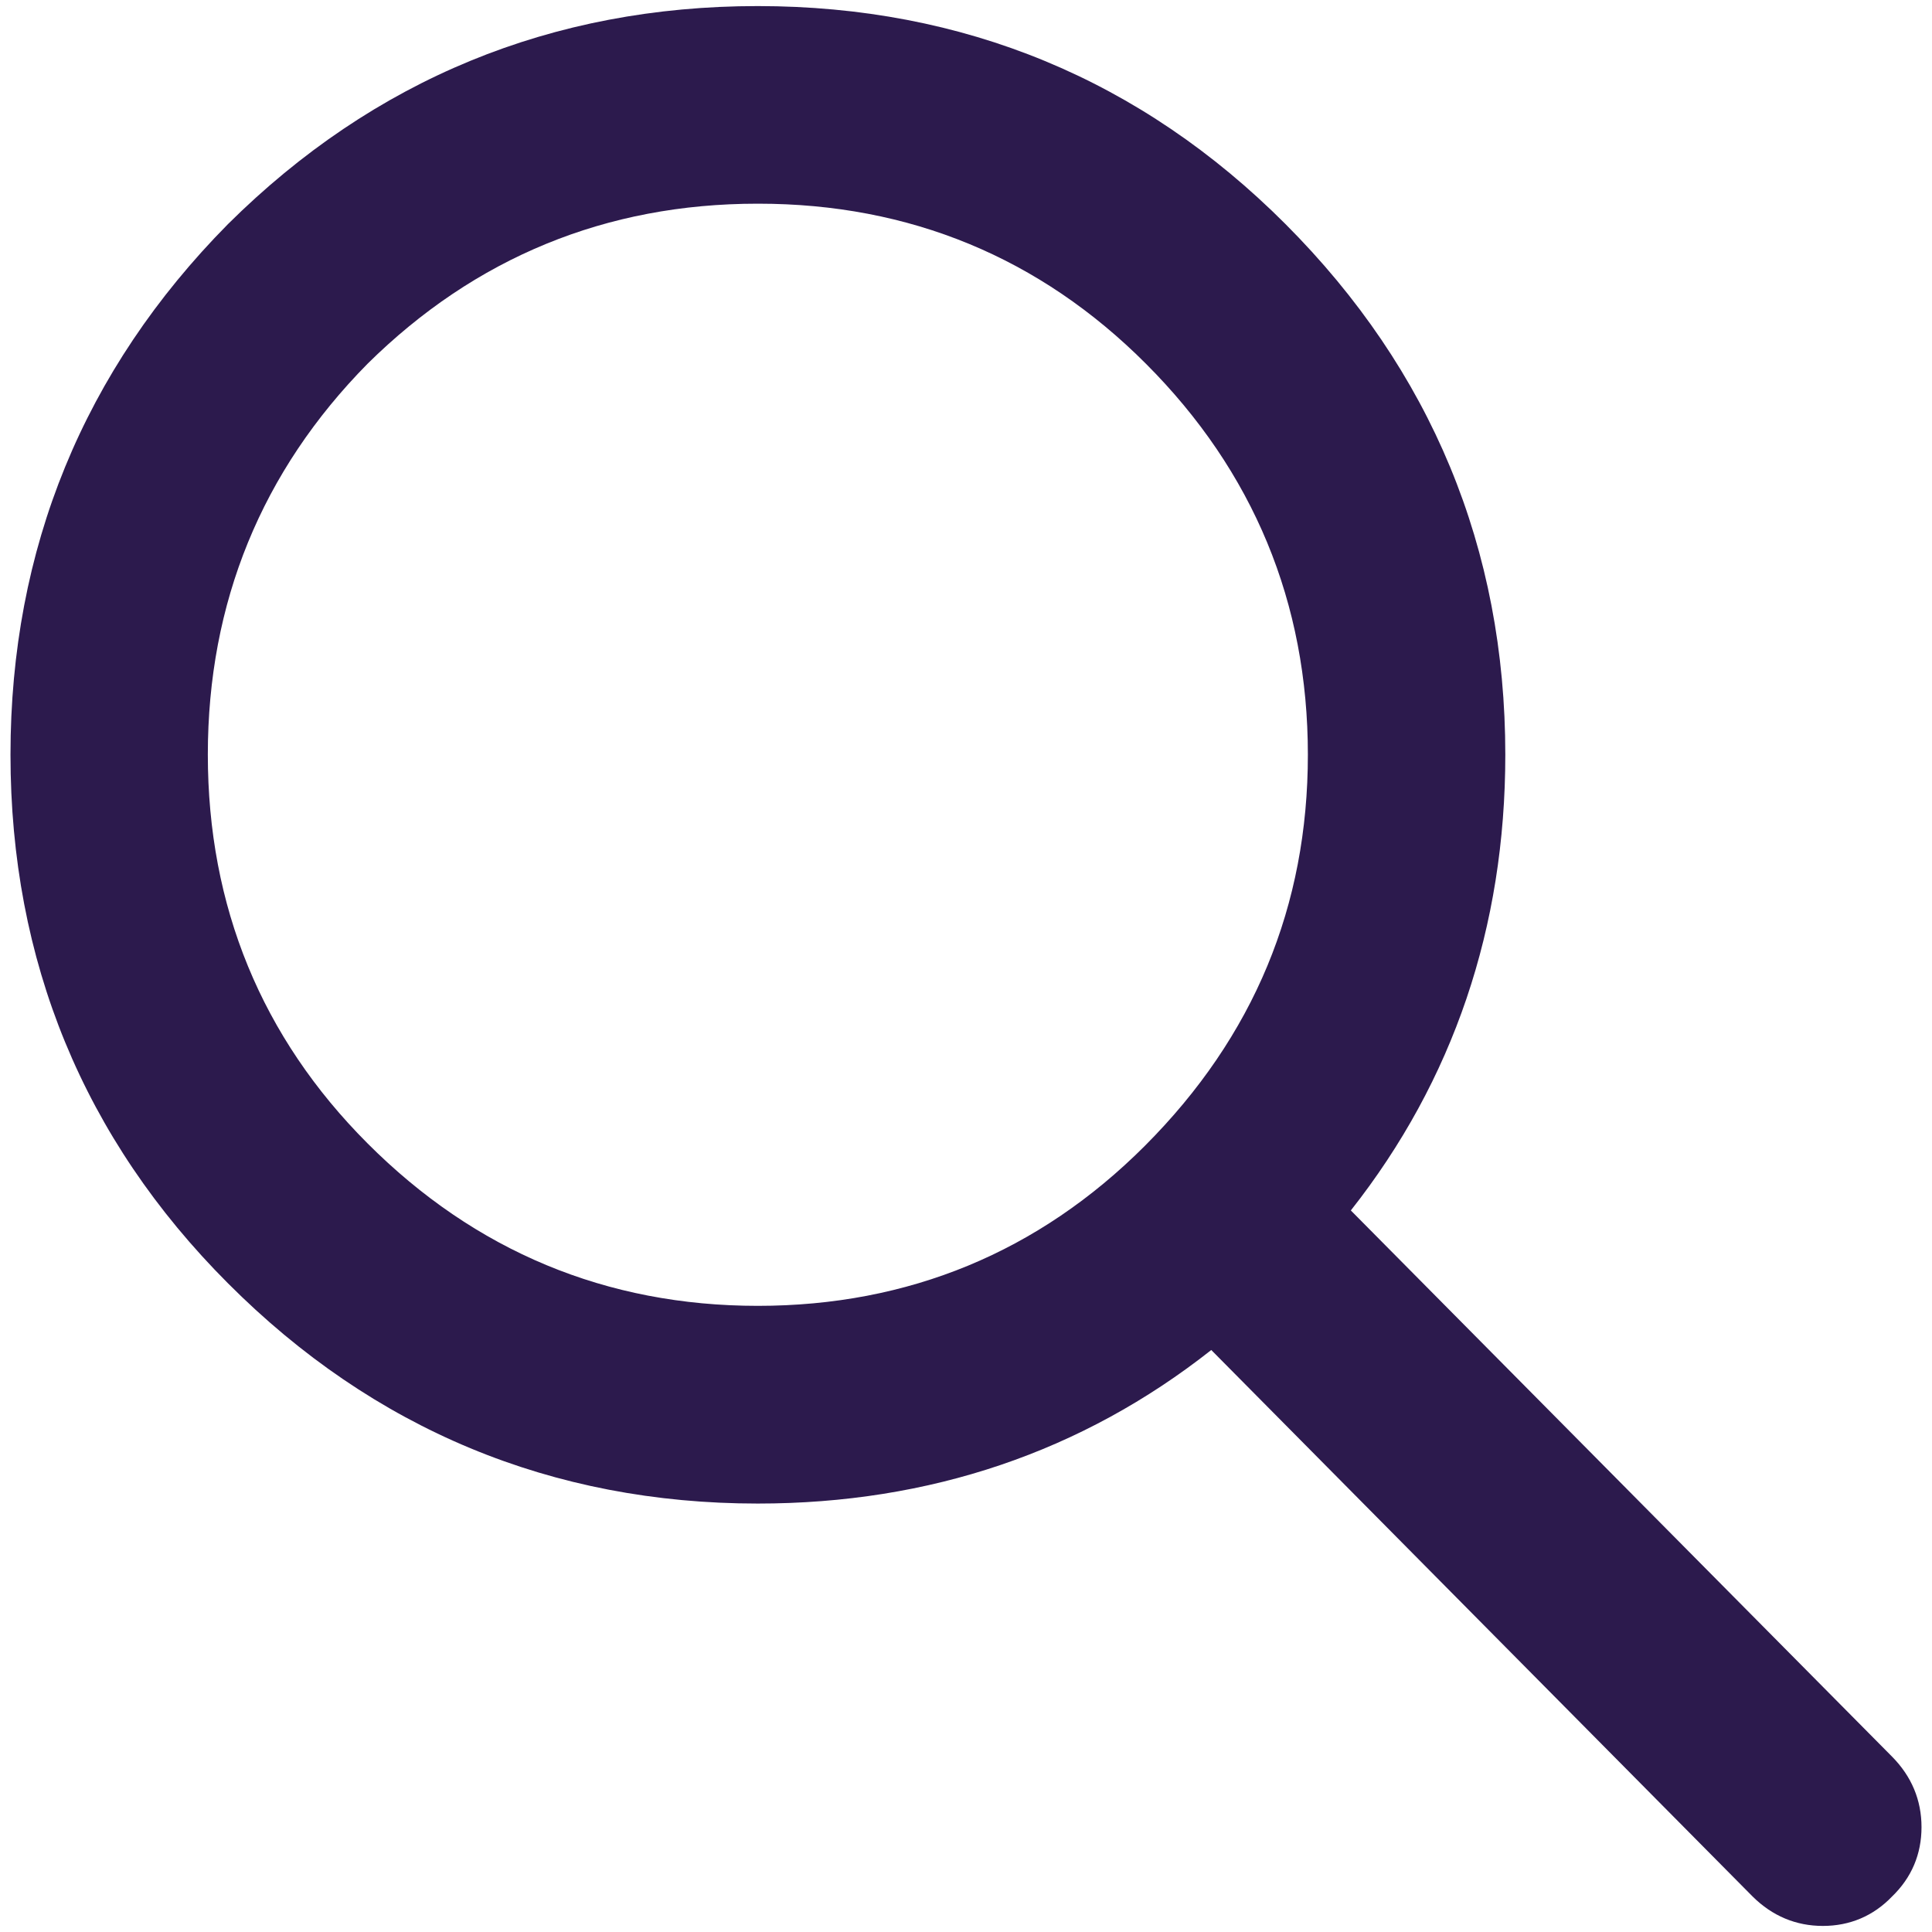 <?xml version="1.0" encoding="utf-8"?>
<!-- Generator: Adobe Illustrator 16.0.0, SVG Export Plug-In . SVG Version: 6.00 Build 0)  -->
<!DOCTYPE svg PUBLIC "-//W3C//DTD SVG 1.1//EN" "http://www.w3.org/Graphics/SVG/1.1/DTD/svg11.dtd">
<svg version="1.1" id="Layer_1" xmlns="http://www.w3.org/2000/svg" xmlns:xlink="http://www.w3.org/1999/xlink" x="0px" y="0px"
	 width="21px" height="21px" viewBox="0 0 21 21" enable-background="new 0 0 21 21" xml:space="preserve">
<g>
	<path fill="none" d="M12.456,3.954c-1.152-1.154-2.57-1.74-4.214-1.74H8.233c-1.645,0-3.07,0.586-4.238,1.741
		C2.844,5.122,2.259,6.552,2.259,8.203c0,1.649,0.584,3.072,1.737,4.227c1.169,1.171,2.596,1.765,4.241,1.765
		c1.638,0,3.054-0.585,4.207-1.739c1.188-1.19,1.771-2.609,1.771-4.252C14.216,6.553,13.624,5.123,12.456,3.954z"/>
	<path fill="#2C1A4D" d="M20.567,19.095l-5.884-5.938c1.114-1.413,1.679-3.078,1.679-4.953c0-2.239-0.804-4.18-2.39-5.769
		c-1.568-1.57-3.498-2.368-5.735-2.369C6,0.066,4.063,0.863,2.478,2.436C0.909,4.024,0.114,5.965,0.114,8.203
		c0,2.242,0.795,4.175,2.364,5.746C4.062,15.537,6,16.343,8.237,16.343c1.869,0,3.525-0.562,4.929-1.669l5.884,5.94
		c0.214,0.212,0.471,0.32,0.764,0.32c0.294,0,0.549-0.109,0.75-0.318c0.214-0.206,0.322-0.461,0.322-0.756
		C20.886,19.566,20.778,19.309,20.567,19.095z M12.444,12.455c-1.153,1.154-2.569,1.739-4.207,1.739
		c-1.645,0-3.072-0.594-4.241-1.765c-1.153-1.154-1.737-2.577-1.737-4.227c0-1.651,0.585-3.081,1.736-4.248
		C5.163,2.8,6.588,2.214,8.233,2.214h0.009c1.645,0,3.062,0.586,4.214,1.74c1.168,1.169,1.76,2.599,1.76,4.249
		C14.216,9.846,13.632,11.265,12.444,12.455z"/>
</g>
</svg>
